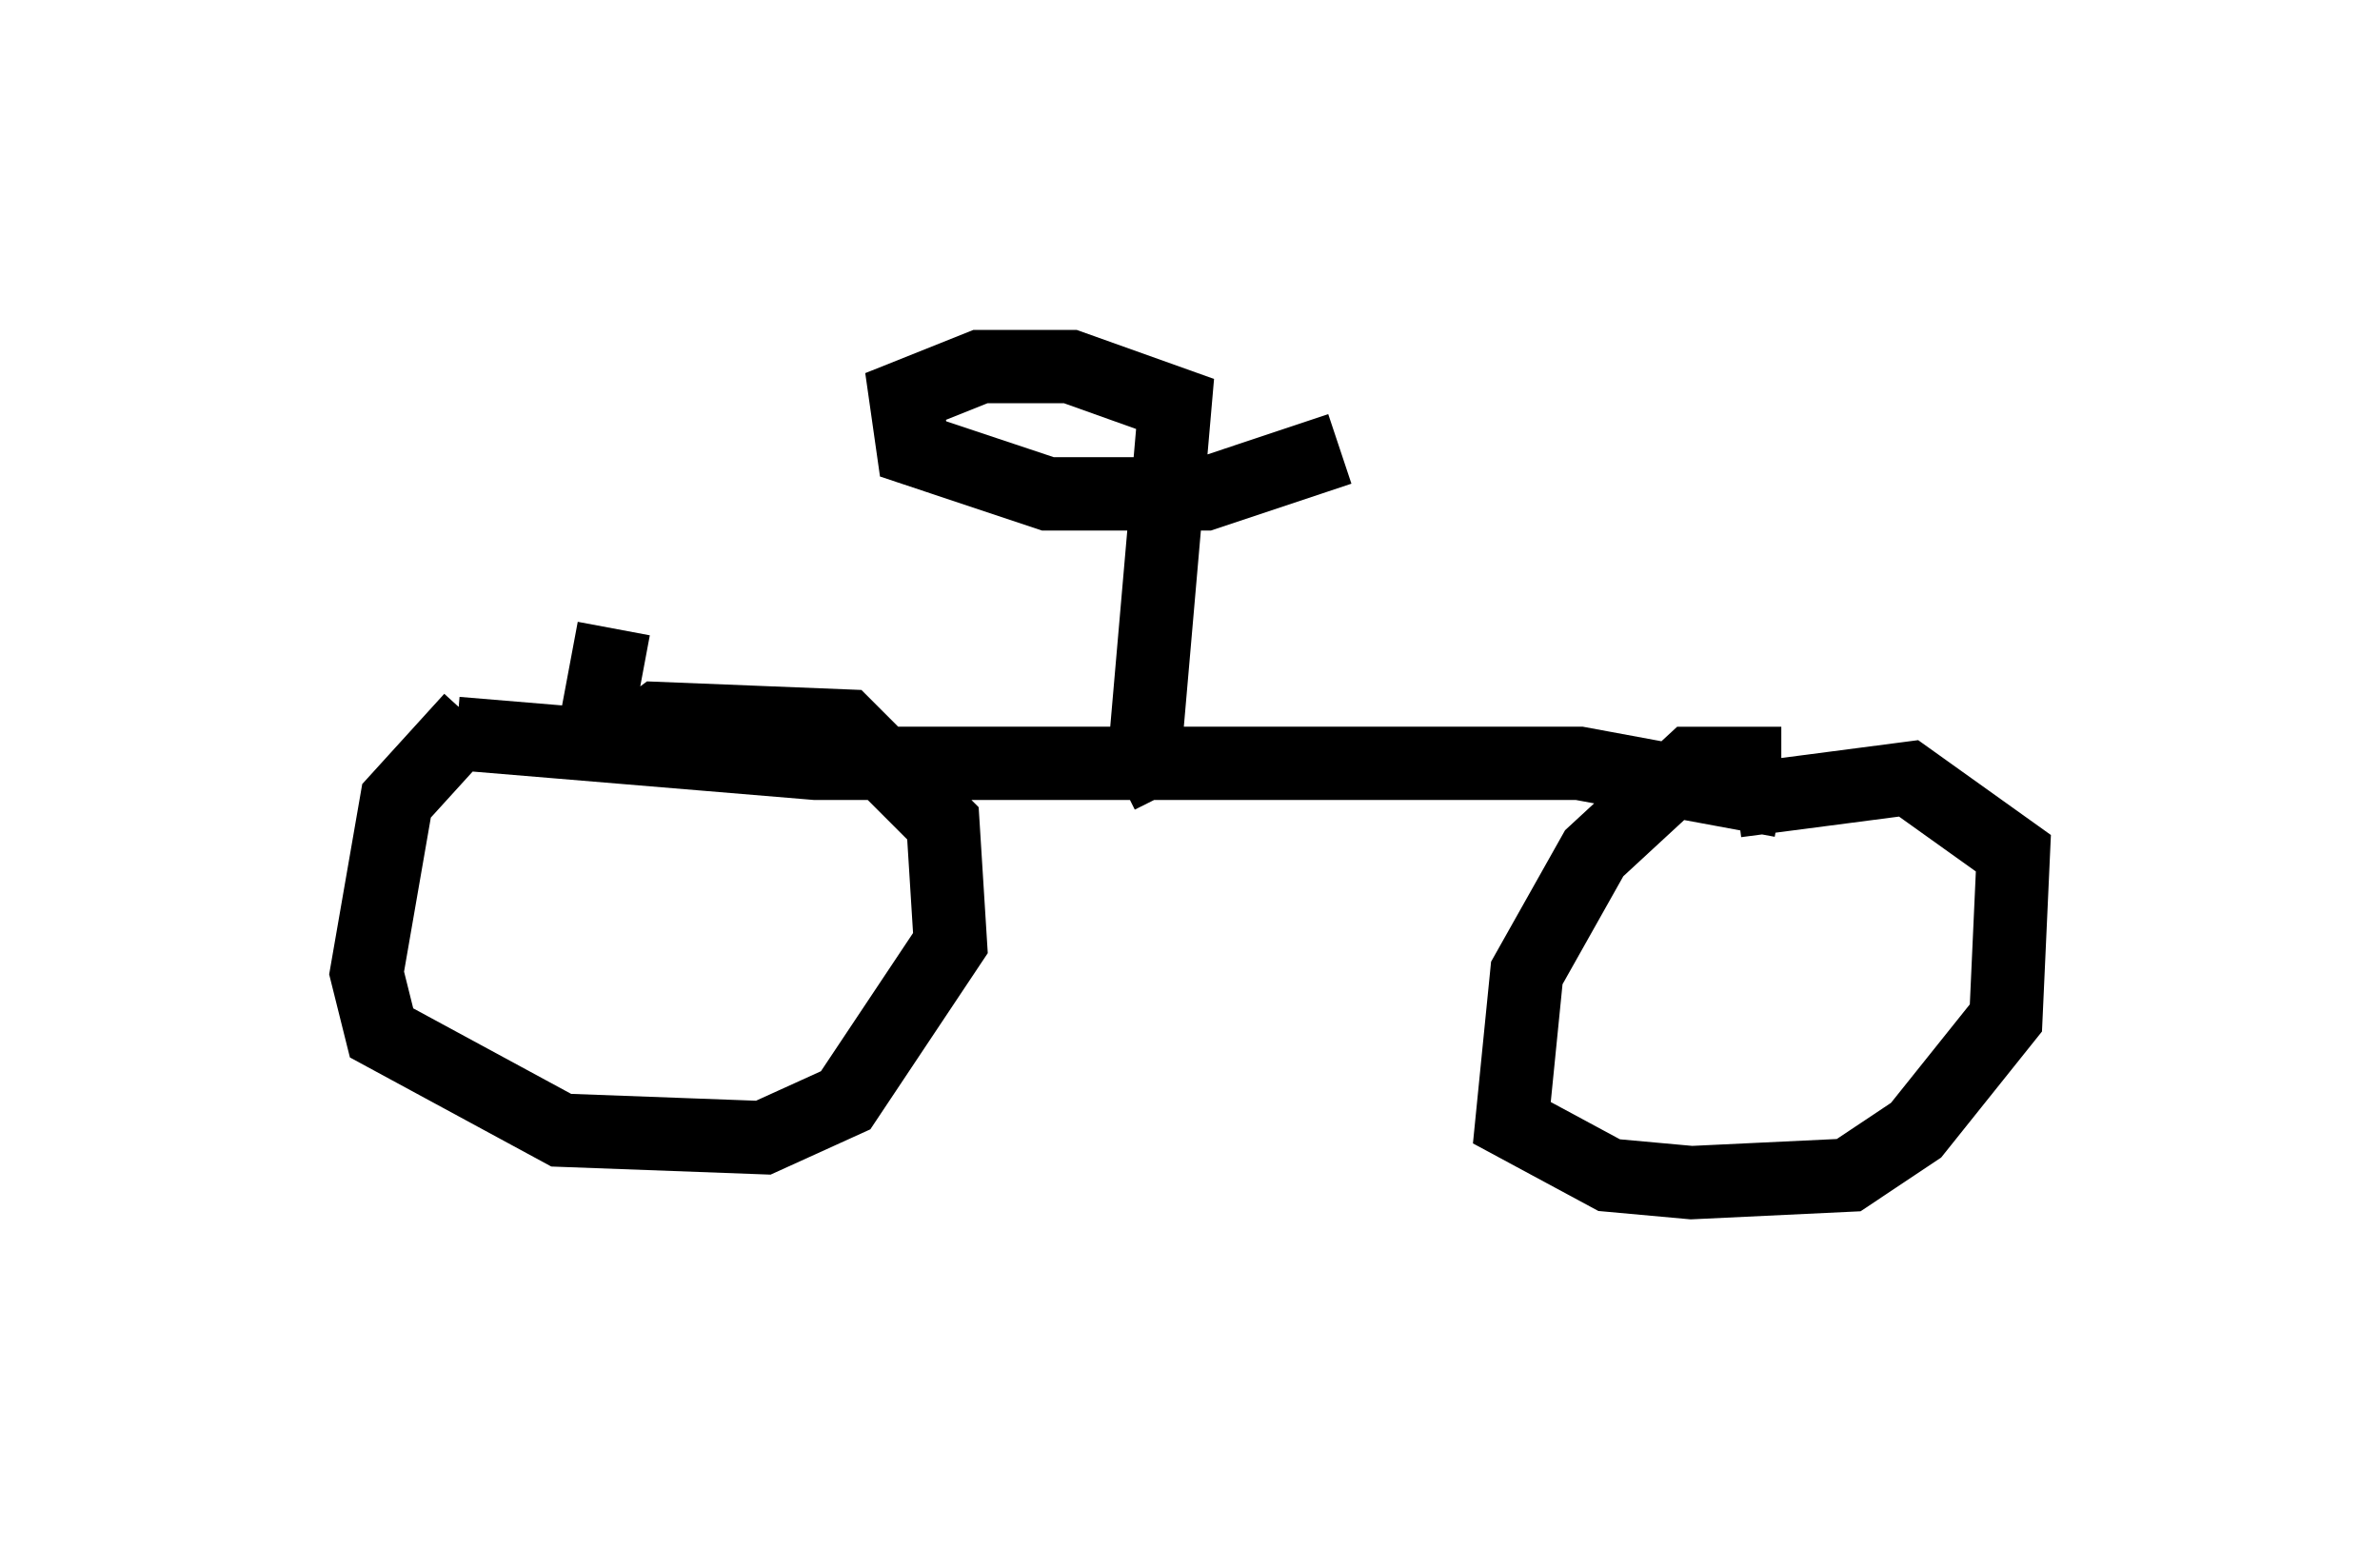 <?xml version="1.0" encoding="utf-8" ?>
<svg baseProfile="full" height="21.127" version="1.1" width="32.459" xmlns="http://www.w3.org/2000/svg" xmlns:ev="http://www.w3.org/2001/xml-events" xmlns:xlink="http://www.w3.org/1999/xlink"><defs /><rect fill="white" height="21.127" width="32.459" x="0" y="0" /><path d="M7.042, 9.9 m-0.613, -0.102 l-1.021, 1.123 -0.408, 2.348 l0.204, 0.817 2.45, 1.327 l2.756, 0.102 1.123, -0.51 l1.429, -2.144 -0.102, -1.633 l-1.327, -1.327 -2.552, -0.102 l-0.408, 0.306 m15.721, 0.306 l-1.225, 0.0 -1.327, 1.225 l-0.919, 1.633 -0.204, 2.042 l1.327, 0.715 1.123, 0.102 l2.144, -0.102 0.919, -0.613 l1.225, -1.531 0.102, -2.246 l-1.429, -1.021 -2.348, 0.306 m-17.456, -0.919 l4.9, 0.408 10.413, 0.0 l2.756, 0.51 m-8.371, -0.102 l-0.306, -0.613 0.408, -4.696 l-1.429, -0.51 -1.225, 0.0 l-1.021, 0.408 0.102, 0.715 l1.838, 0.613 2.144, 0.0 l1.838, -0.613 m-10.208, 4.083 l0.306, -1.633 " fill="none" stroke="black" stroke-width="1" /></svg>